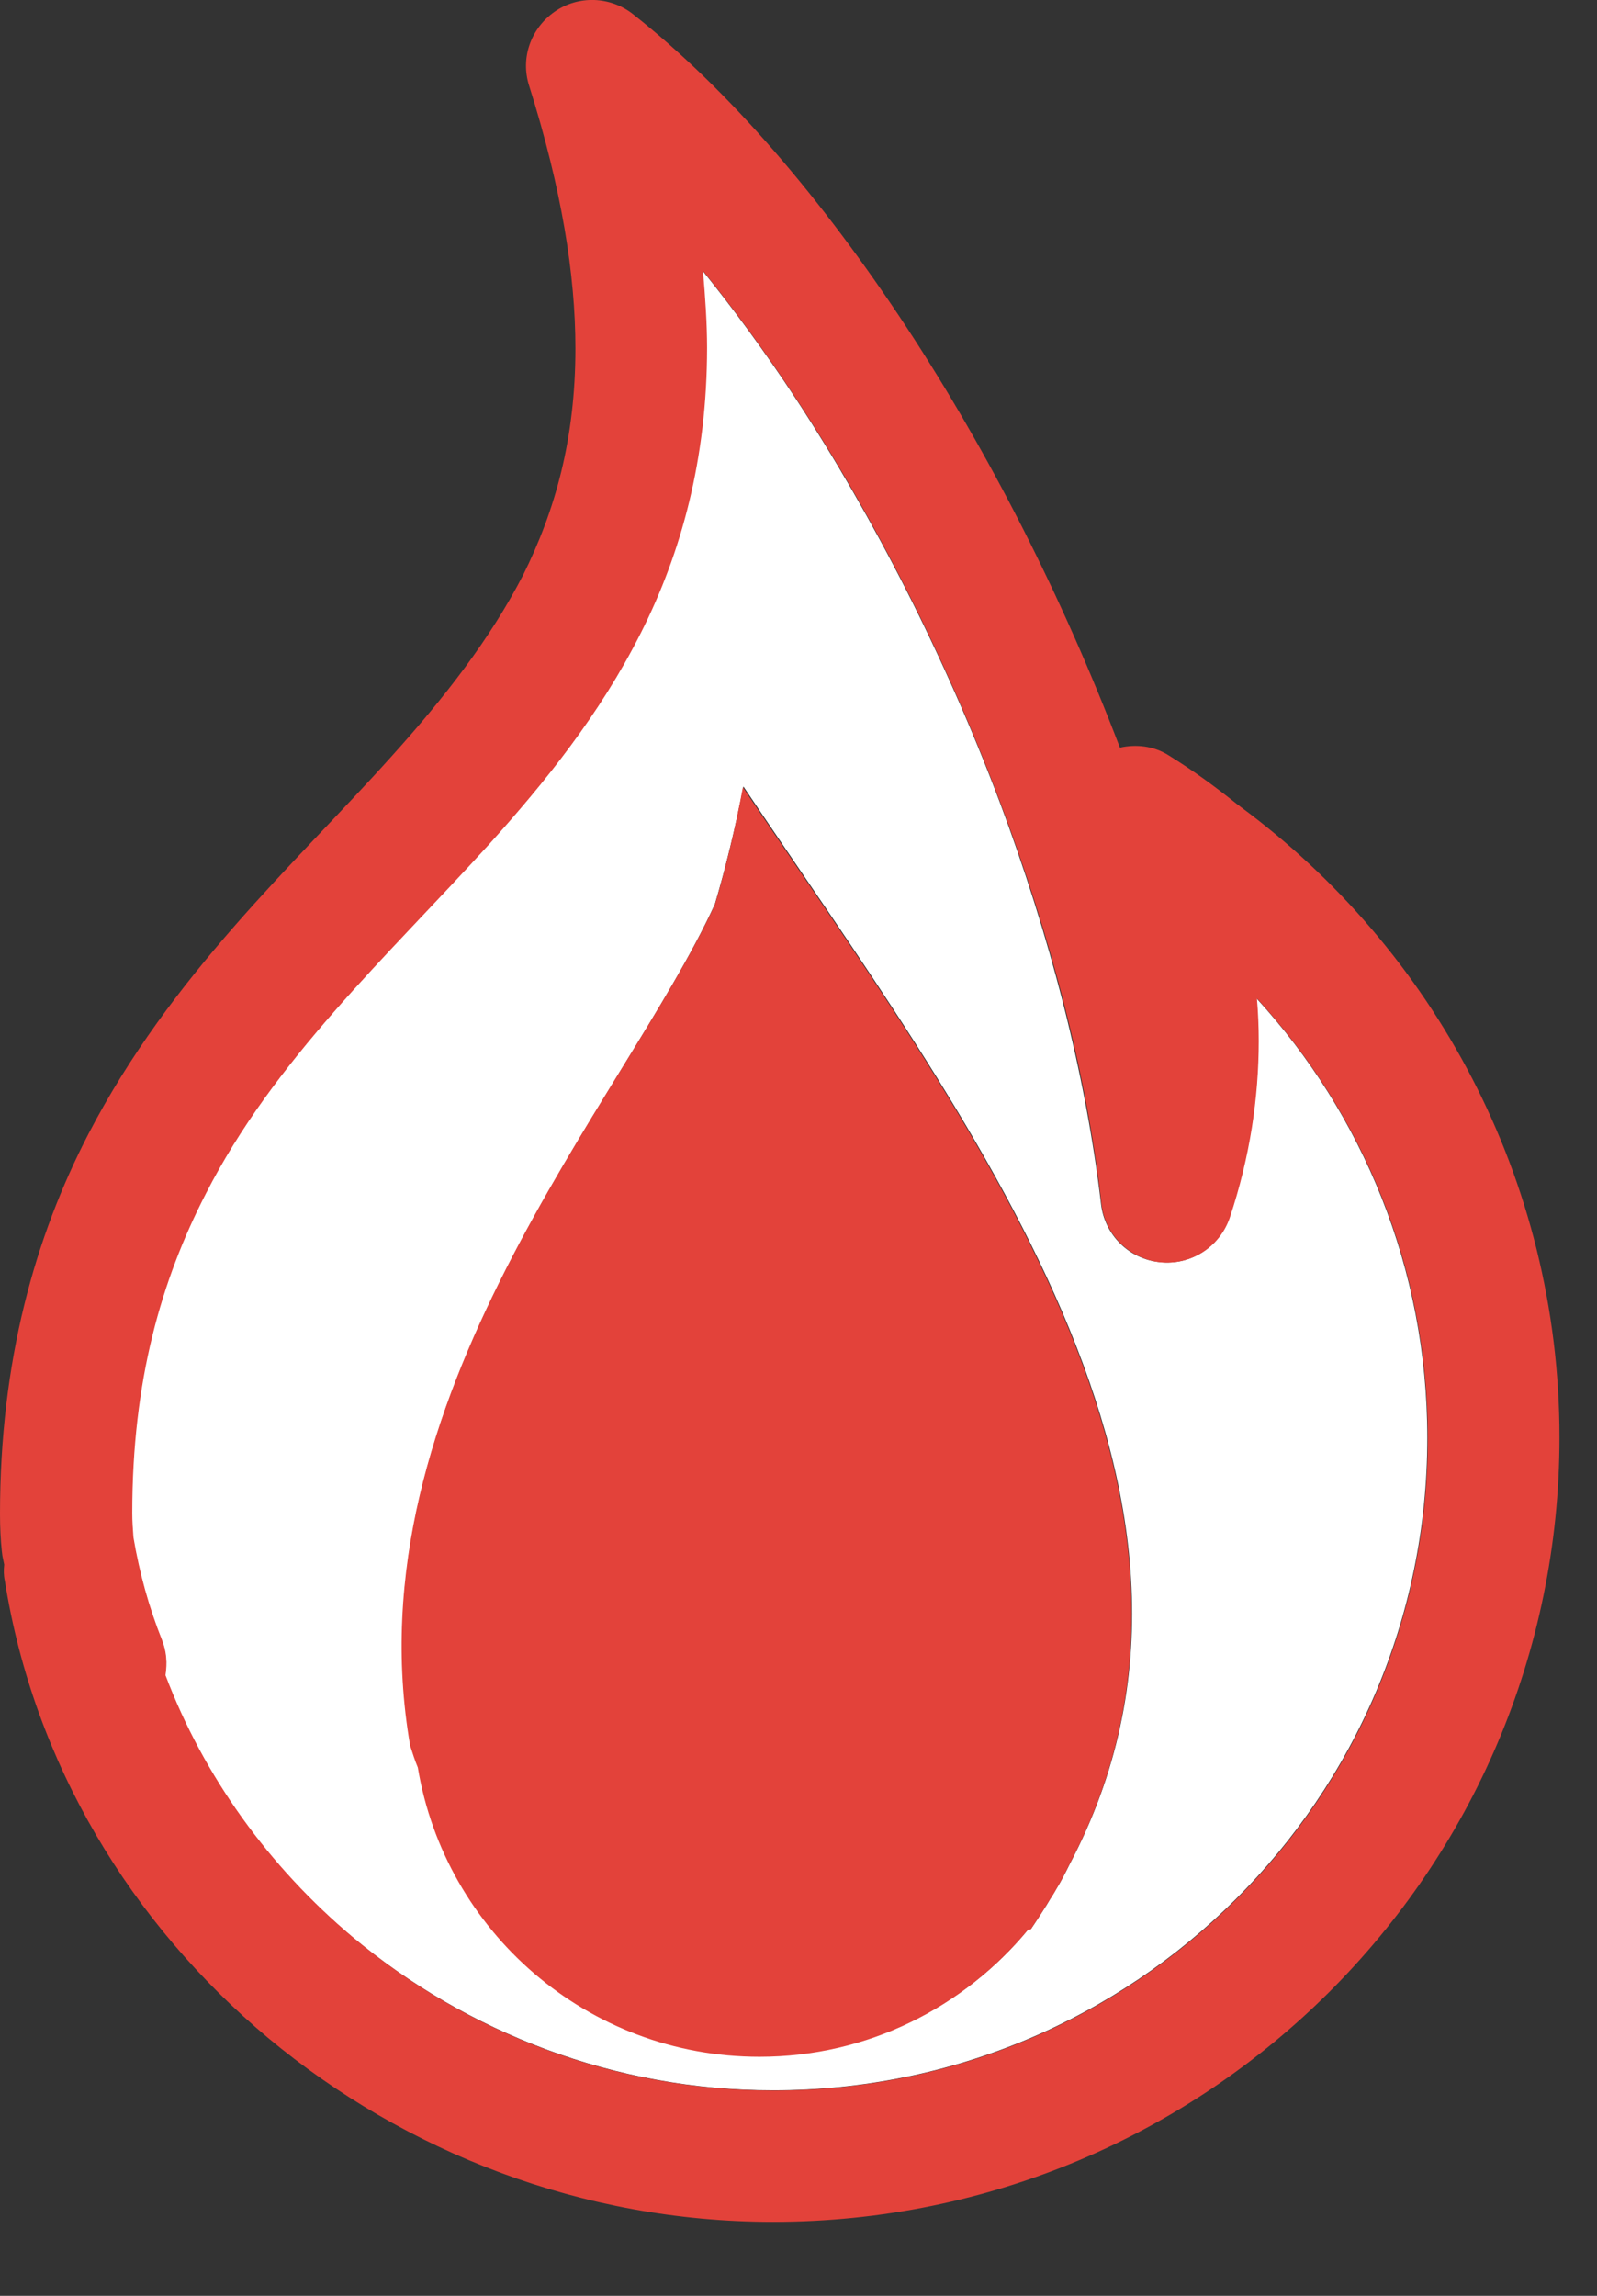 <svg width="16" height="23" viewBox="0 0 16 23" fill="none" xmlns="http://www.w3.org/2000/svg">
<rect x="0" y="0" width="16" height="23" fill="#333333" stroke="none"/>
<path d="M3.531 19.406C4.678 20.36 6.158 20.941 7.745 20.941C9.557 20.941 11.192 20.212 12.38 19.027C13.569 17.841 14.3 16.212 14.3 14.404C14.3 12.709 13.652 11.162 12.588 10.001C12.6 10.143 12.606 10.285 12.606 10.427C12.606 11.002 12.517 11.601 12.315 12.199C12.22 12.49 11.929 12.679 11.62 12.644C11.31 12.614 11.067 12.371 11.031 12.063C10.877 10.753 10.514 9.366 10.015 8.033C9.468 6.581 8.755 5.188 7.971 3.991C7.667 3.529 7.353 3.102 7.038 2.711C7.061 2.978 7.079 3.232 7.079 3.481C7.079 4.59 6.824 5.532 6.413 6.344C6.003 7.156 5.463 7.831 4.892 8.46C3.846 9.609 2.741 10.623 2.057 11.956C1.612 12.822 1.32 13.823 1.32 15.157C1.32 15.234 1.326 15.317 1.332 15.4C1.392 15.755 1.487 16.099 1.617 16.425C1.665 16.544 1.677 16.662 1.653 16.78C2.039 17.8 2.693 18.707 3.531 19.406ZM7.162 9.058C7.269 8.697 7.364 8.306 7.448 7.879C9.676 11.204 12.654 15.003 10.716 18.677C10.675 18.76 10.633 18.843 10.585 18.92C10.562 18.956 10.544 18.991 10.52 19.027L10.485 19.086C10.431 19.169 10.383 19.246 10.33 19.323H10.306C9.67 20.099 8.702 20.597 7.614 20.597C5.89 20.597 4.464 19.341 4.191 17.699C4.161 17.628 4.137 17.557 4.114 17.48C3.513 14.013 6.253 11.044 7.162 9.058Z" fill="white"/>
<path d="M3.916 7.585C2.942 8.669 1.718 9.76 0.886 11.36C0.351 12.391 0 13.636 0 15.165C0 15.301 0.006 15.426 0.018 15.538L0.024 15.586C0.03 15.615 0.036 15.645 0.042 15.675C0.036 15.728 0.036 15.781 0.048 15.835C0.339 17.666 1.313 19.266 2.686 20.416C4.059 21.56 5.836 22.259 7.744 22.259C12.094 22.259 15.624 18.744 15.624 14.4C15.624 11.81 14.358 9.505 12.421 8.077L12.415 8.071C12.409 8.065 12.403 8.065 12.397 8.059C12.183 7.887 11.957 7.721 11.708 7.567C11.559 7.472 11.381 7.454 11.22 7.49C10.644 5.979 9.907 4.533 9.081 3.276C8.237 1.996 7.31 0.906 6.341 0.141C6.115 -0.037 5.794 -0.049 5.557 0.117C5.319 0.283 5.212 0.58 5.301 0.858C5.628 1.895 5.765 2.755 5.765 3.49C5.765 4.396 5.563 5.113 5.242 5.759C4.909 6.405 4.451 6.992 3.916 7.585ZM6.418 6.346C6.829 5.534 7.084 4.592 7.084 3.484C7.084 3.235 7.066 2.98 7.043 2.713C7.358 3.104 7.672 3.531 7.976 3.993C8.76 5.185 9.473 6.583 10.02 8.035C10.525 9.375 10.888 10.755 11.036 12.065C11.072 12.373 11.316 12.611 11.625 12.646C11.934 12.676 12.219 12.492 12.32 12.202C12.522 11.597 12.611 10.998 12.611 10.43C12.611 10.287 12.605 10.145 12.593 10.003C13.657 11.165 14.305 12.705 14.305 14.406C14.305 16.214 13.574 17.844 12.385 19.029C11.197 20.214 9.562 20.943 7.75 20.943C6.163 20.943 4.683 20.368 3.536 19.408C2.698 18.703 2.044 17.802 1.658 16.783C1.676 16.664 1.67 16.546 1.622 16.427C1.492 16.101 1.397 15.758 1.337 15.402C1.331 15.319 1.325 15.242 1.325 15.159C1.325 13.825 1.617 12.824 2.062 11.959C2.746 10.619 3.851 9.612 4.897 8.462C5.462 7.834 6.008 7.158 6.418 6.346Z" fill="#E3423A"/>
<path d="M7.163 9.06C6.248 11.046 3.508 14.015 4.109 17.488C4.132 17.559 4.156 17.636 4.186 17.707C4.459 19.349 5.885 20.605 7.609 20.605C8.697 20.605 9.659 20.107 10.301 19.331H10.325C10.378 19.254 10.432 19.171 10.479 19.094L10.515 19.035C10.539 18.999 10.563 18.963 10.581 18.928C10.628 18.851 10.67 18.768 10.711 18.685C12.649 15.01 9.671 11.206 7.443 7.887C7.365 8.307 7.27 8.699 7.163 9.06Z" fill="#E3423A"/>
</svg>
